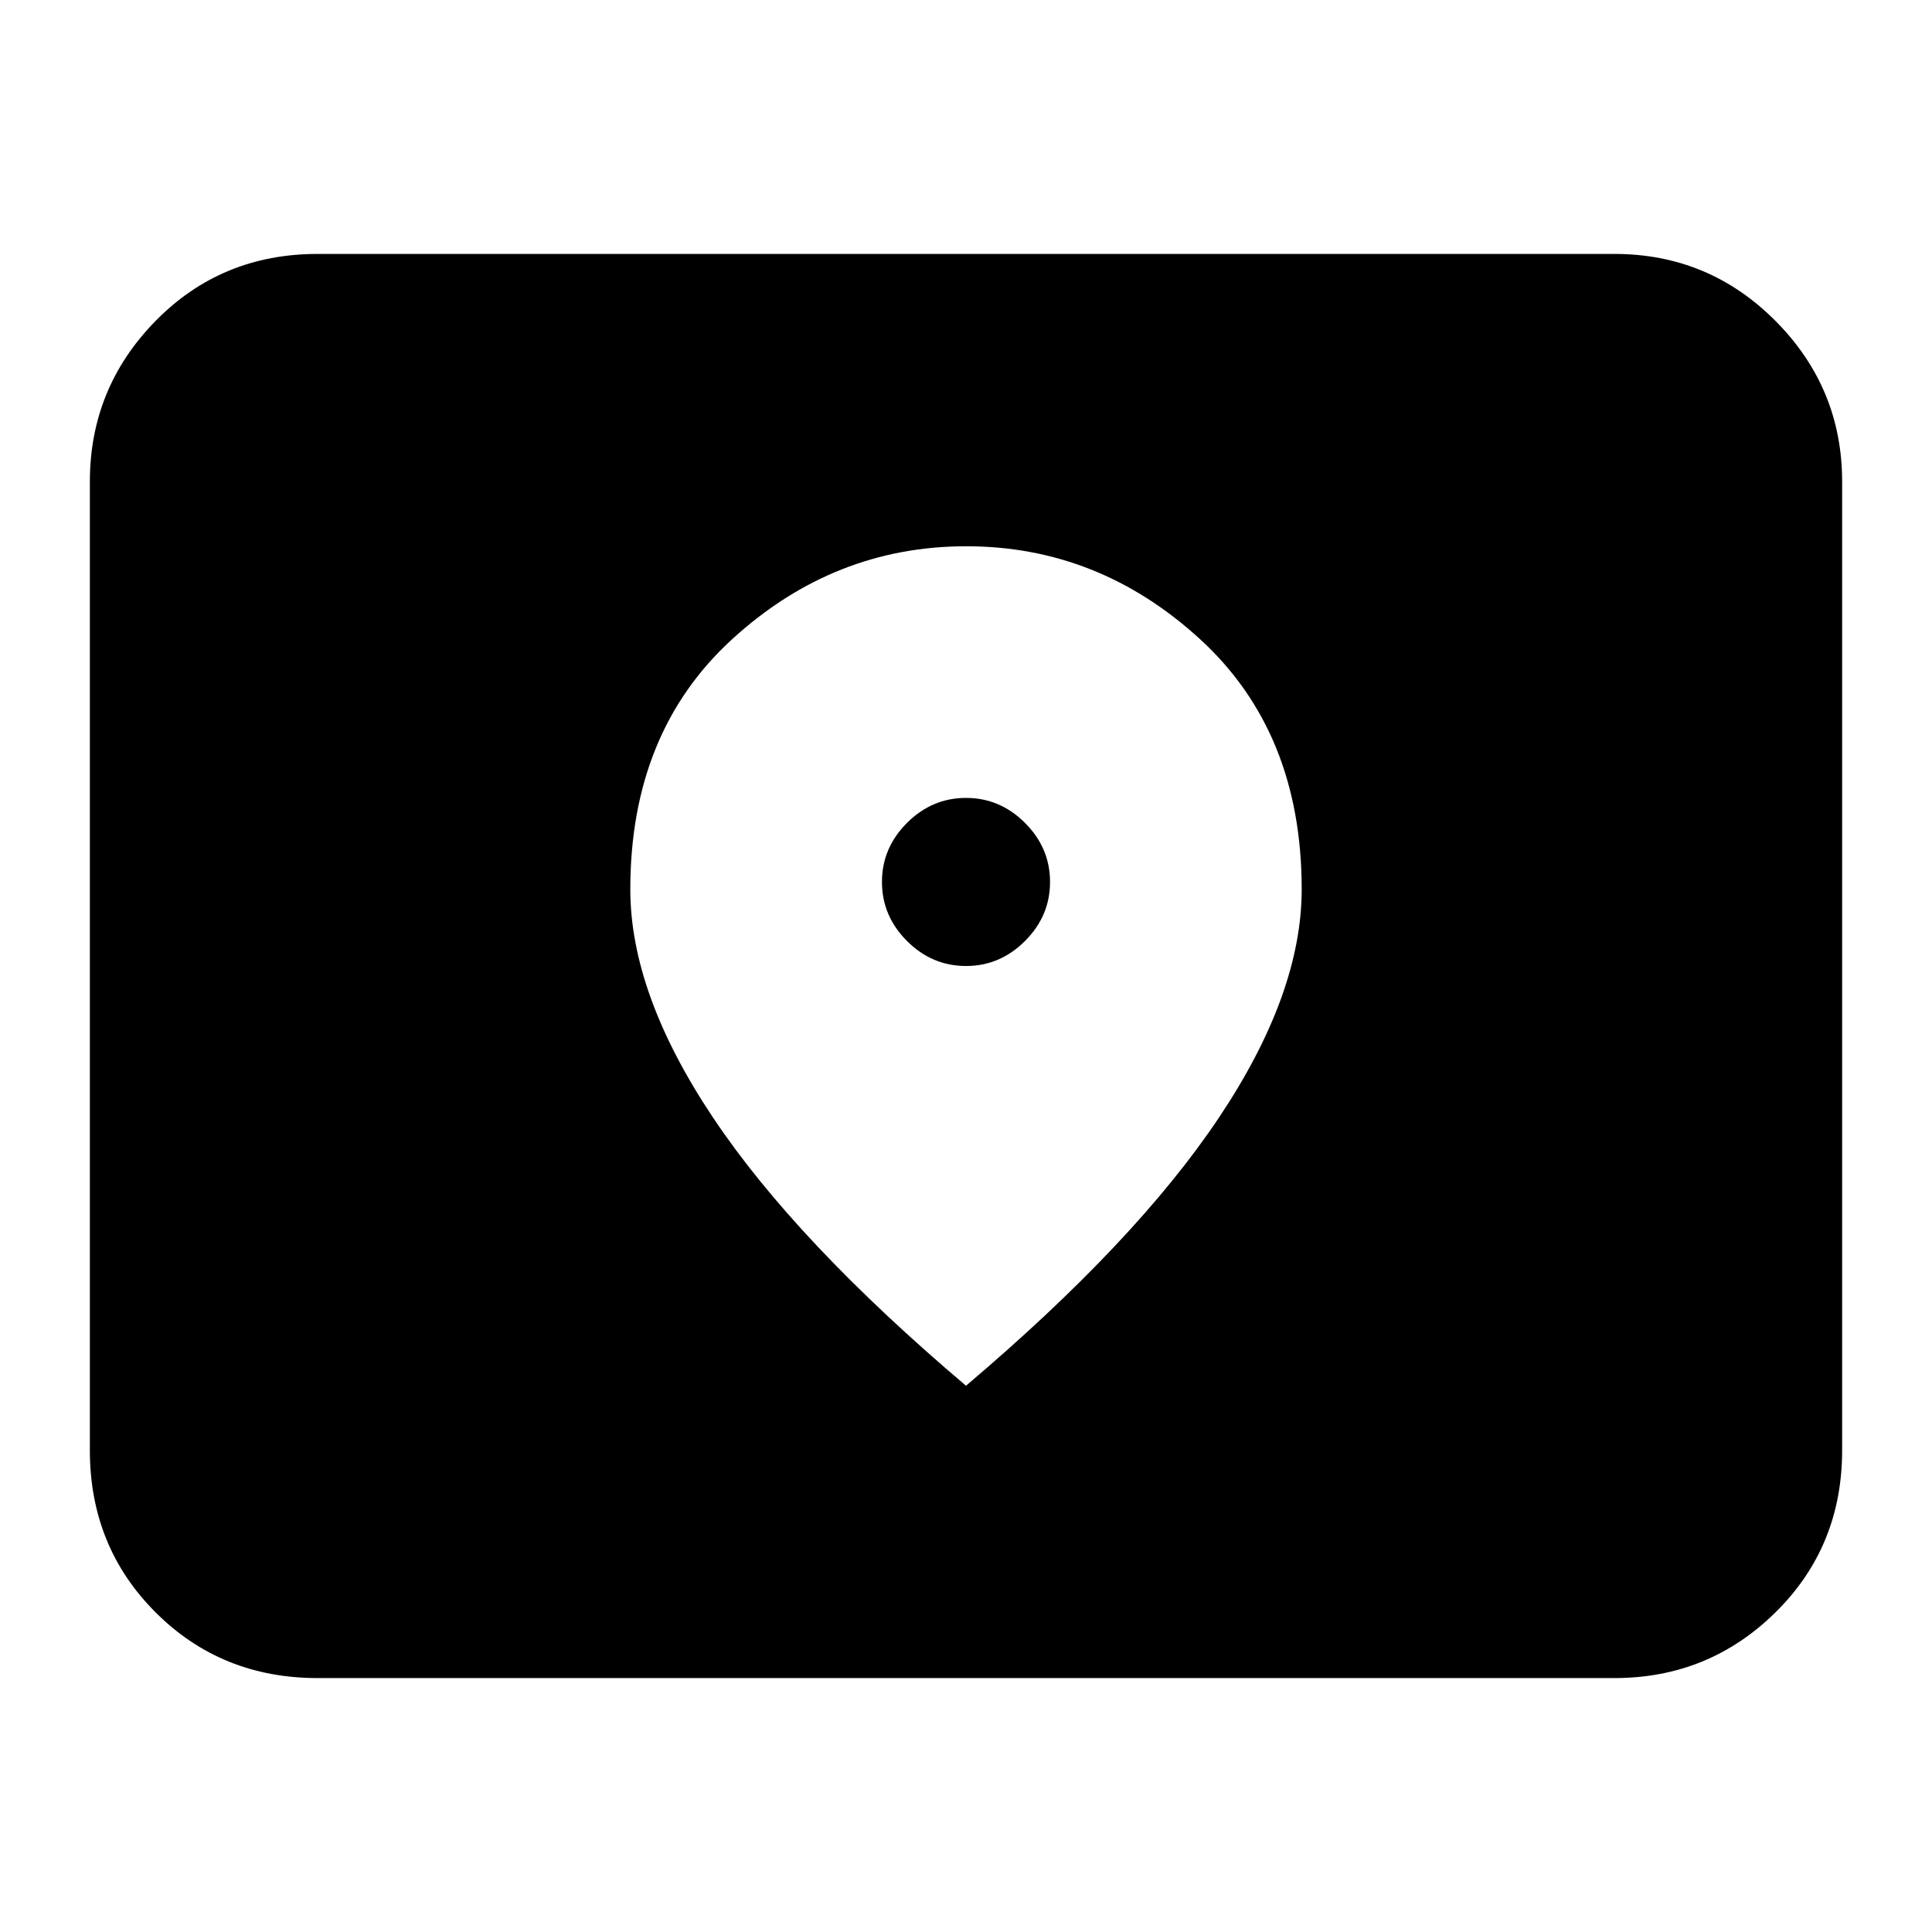 <svg xmlns="http://www.w3.org/2000/svg" height="24" viewBox="0 -960 960 960" width="24"><path d="M157.826-126.174q-47.869 0-80.522-32.652-32.652-32.652-32.652-80.522v-481.304q0-46.595 32.652-79.884 32.653-33.29 80.522-33.29h644.348q46.929 0 80.052 33.29 33.122 33.289 33.122 79.884v481.304q0 47.87-33.122 80.522-33.123 32.652-80.052 32.652H157.826ZM480-480q-16.898 0-29.33-12.431-12.431-12.431-12.431-29.33 0-16.898 12.431-29.329 12.432-12.432 29.33-12.432 16.898 0 29.33 12.432 12.431 12.431 12.431 29.329 0 16.899-12.431 29.33Q496.898-480 480-480Zm0 208.565q84.395-71.51 125.599-133.095 41.205-61.586 41.205-113.567 0-77.958-50.414-124.213-50.414-46.255-116.282-46.255-65.869 0-116.391 46.255-50.521 46.255-50.521 124.213 0 51.981 41.205 113.567Q395.605-342.945 480-271.435Z"/></svg>